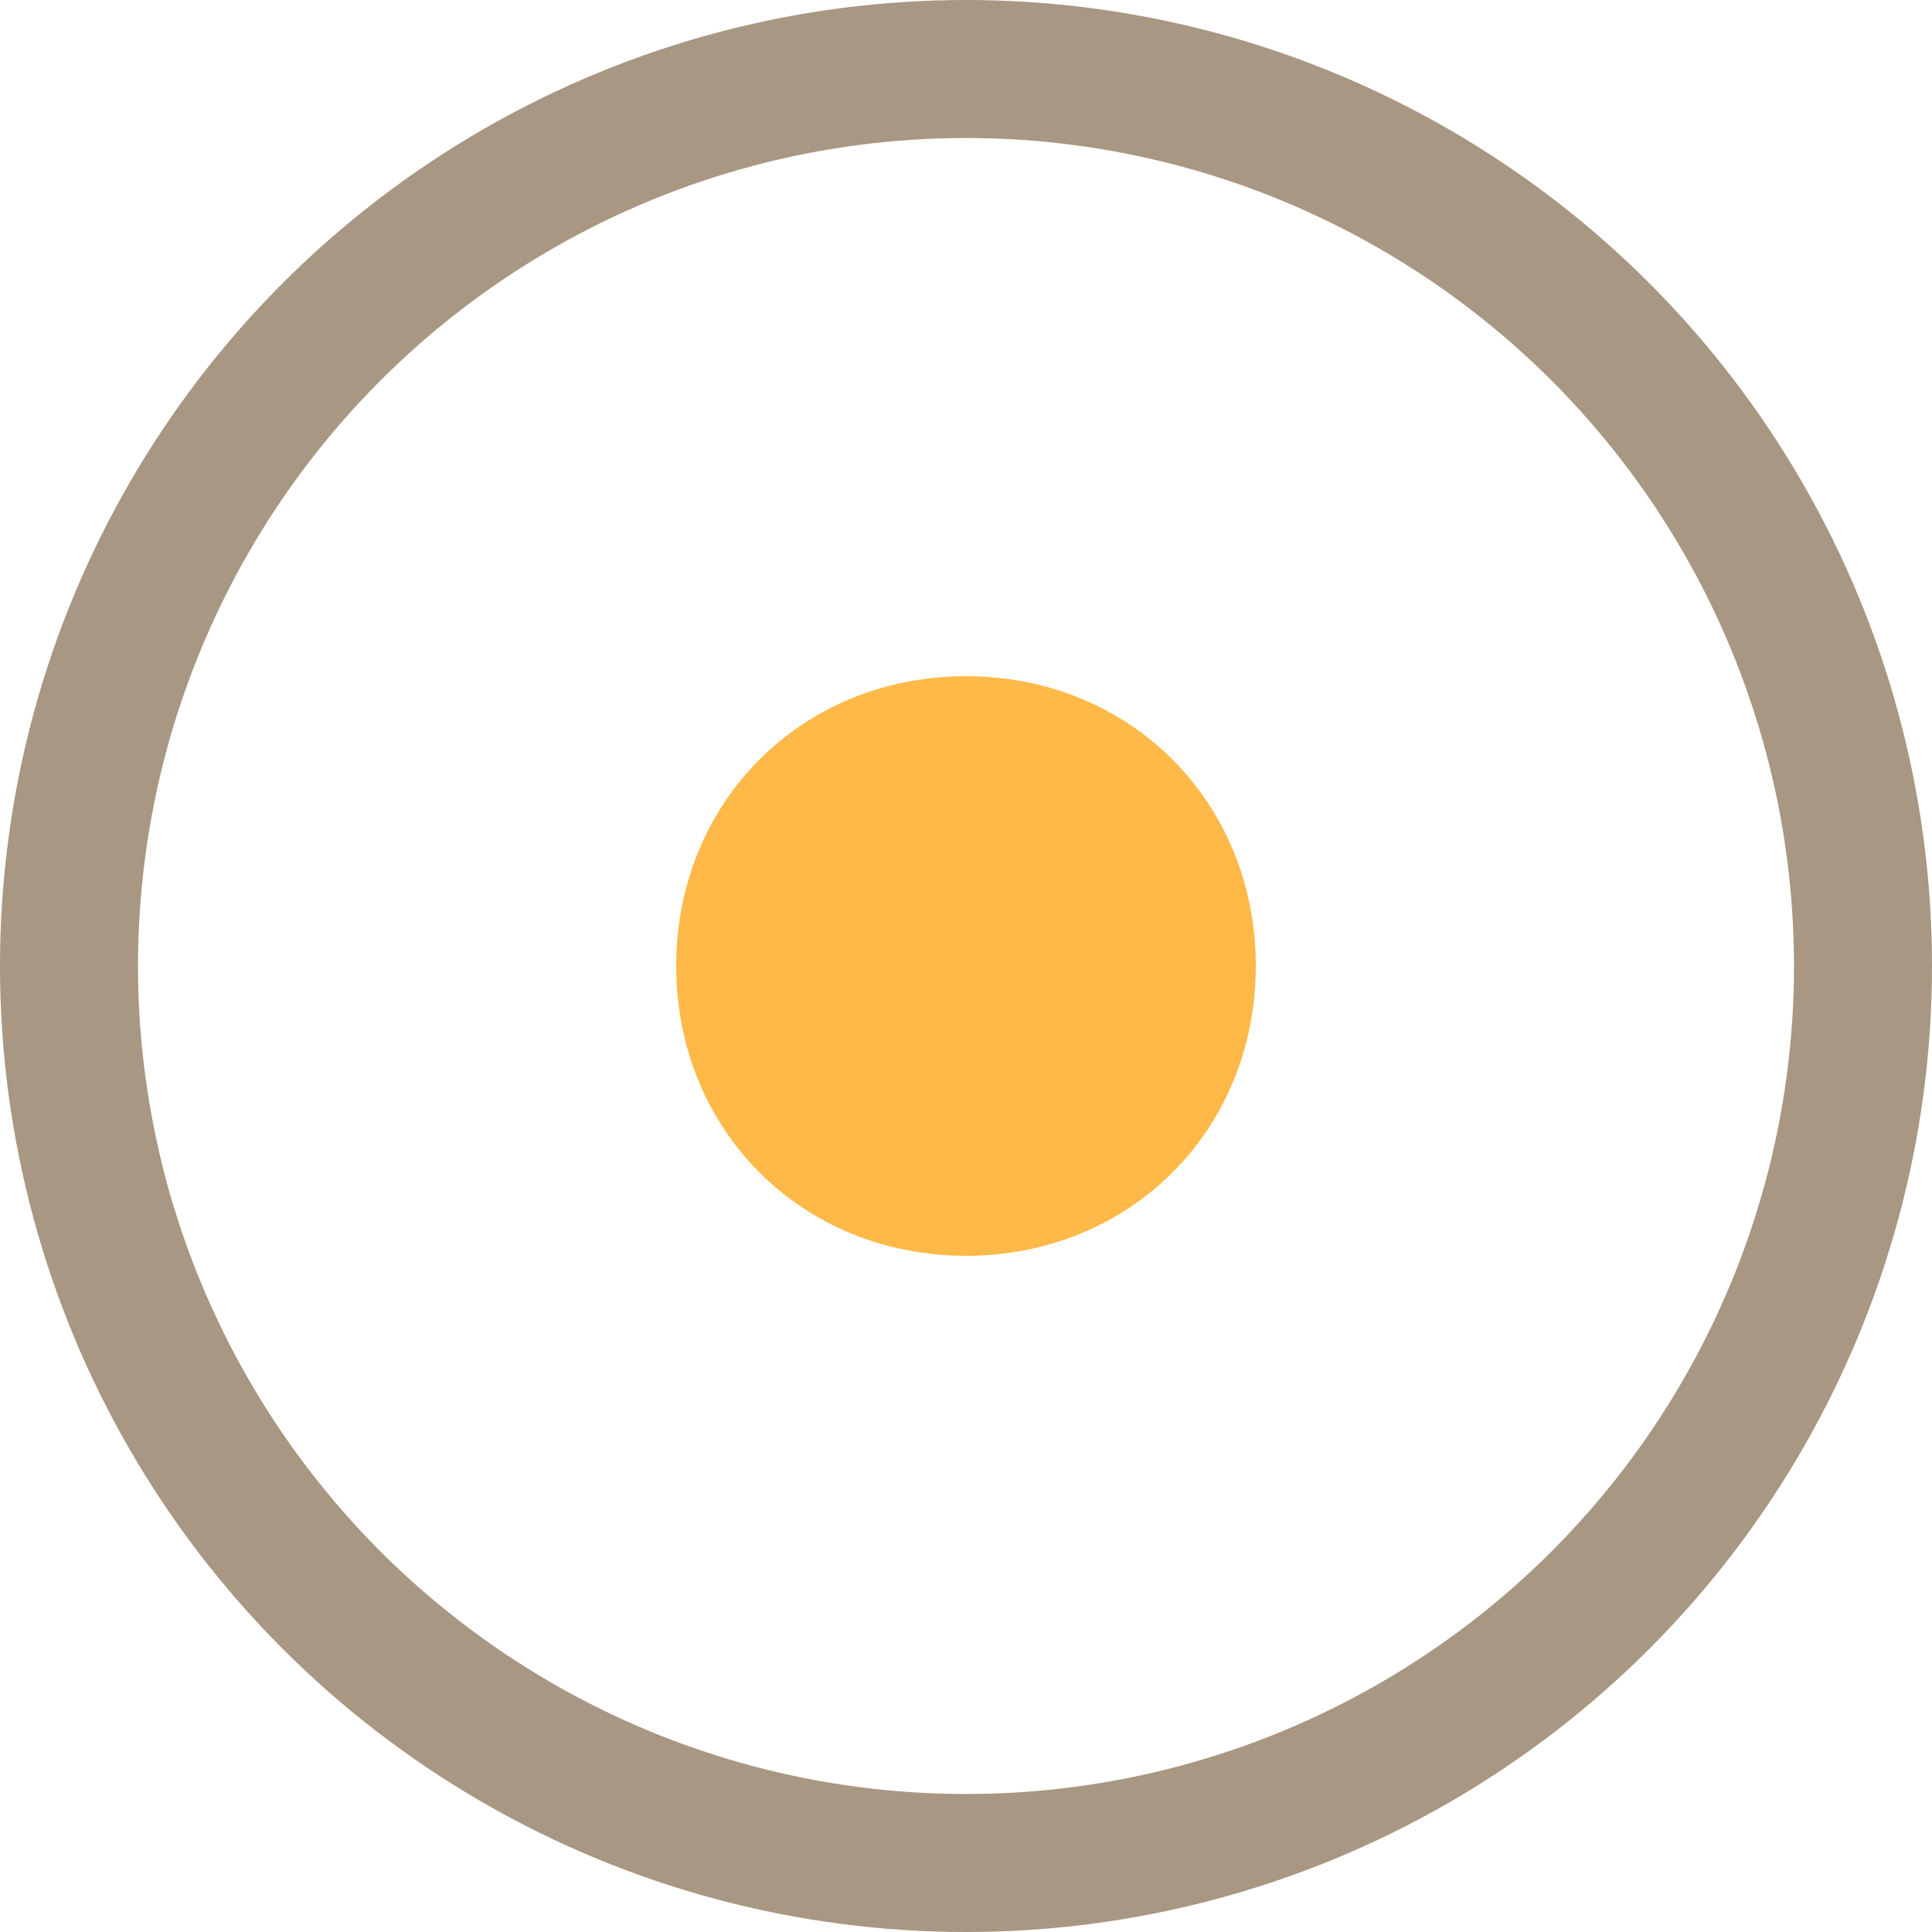 <svg fill="none" height="14" viewBox="0 0 14 14" width="14" xmlns="http://www.w3.org/2000/svg">
    <circle cx="7" cy="7" r="6.5" stroke="#A89782"/>
    <path d="M7 9.1C5.81 9.1 4.9 8.19 4.9 7C4.9 5.81 5.81 4.9 7 4.9C8.19 4.9 9.1 5.81 9.1 7C9.1 8.19 8.19 9.1 7 9.1Z"
          fill="#FFB948"/>
</svg>
